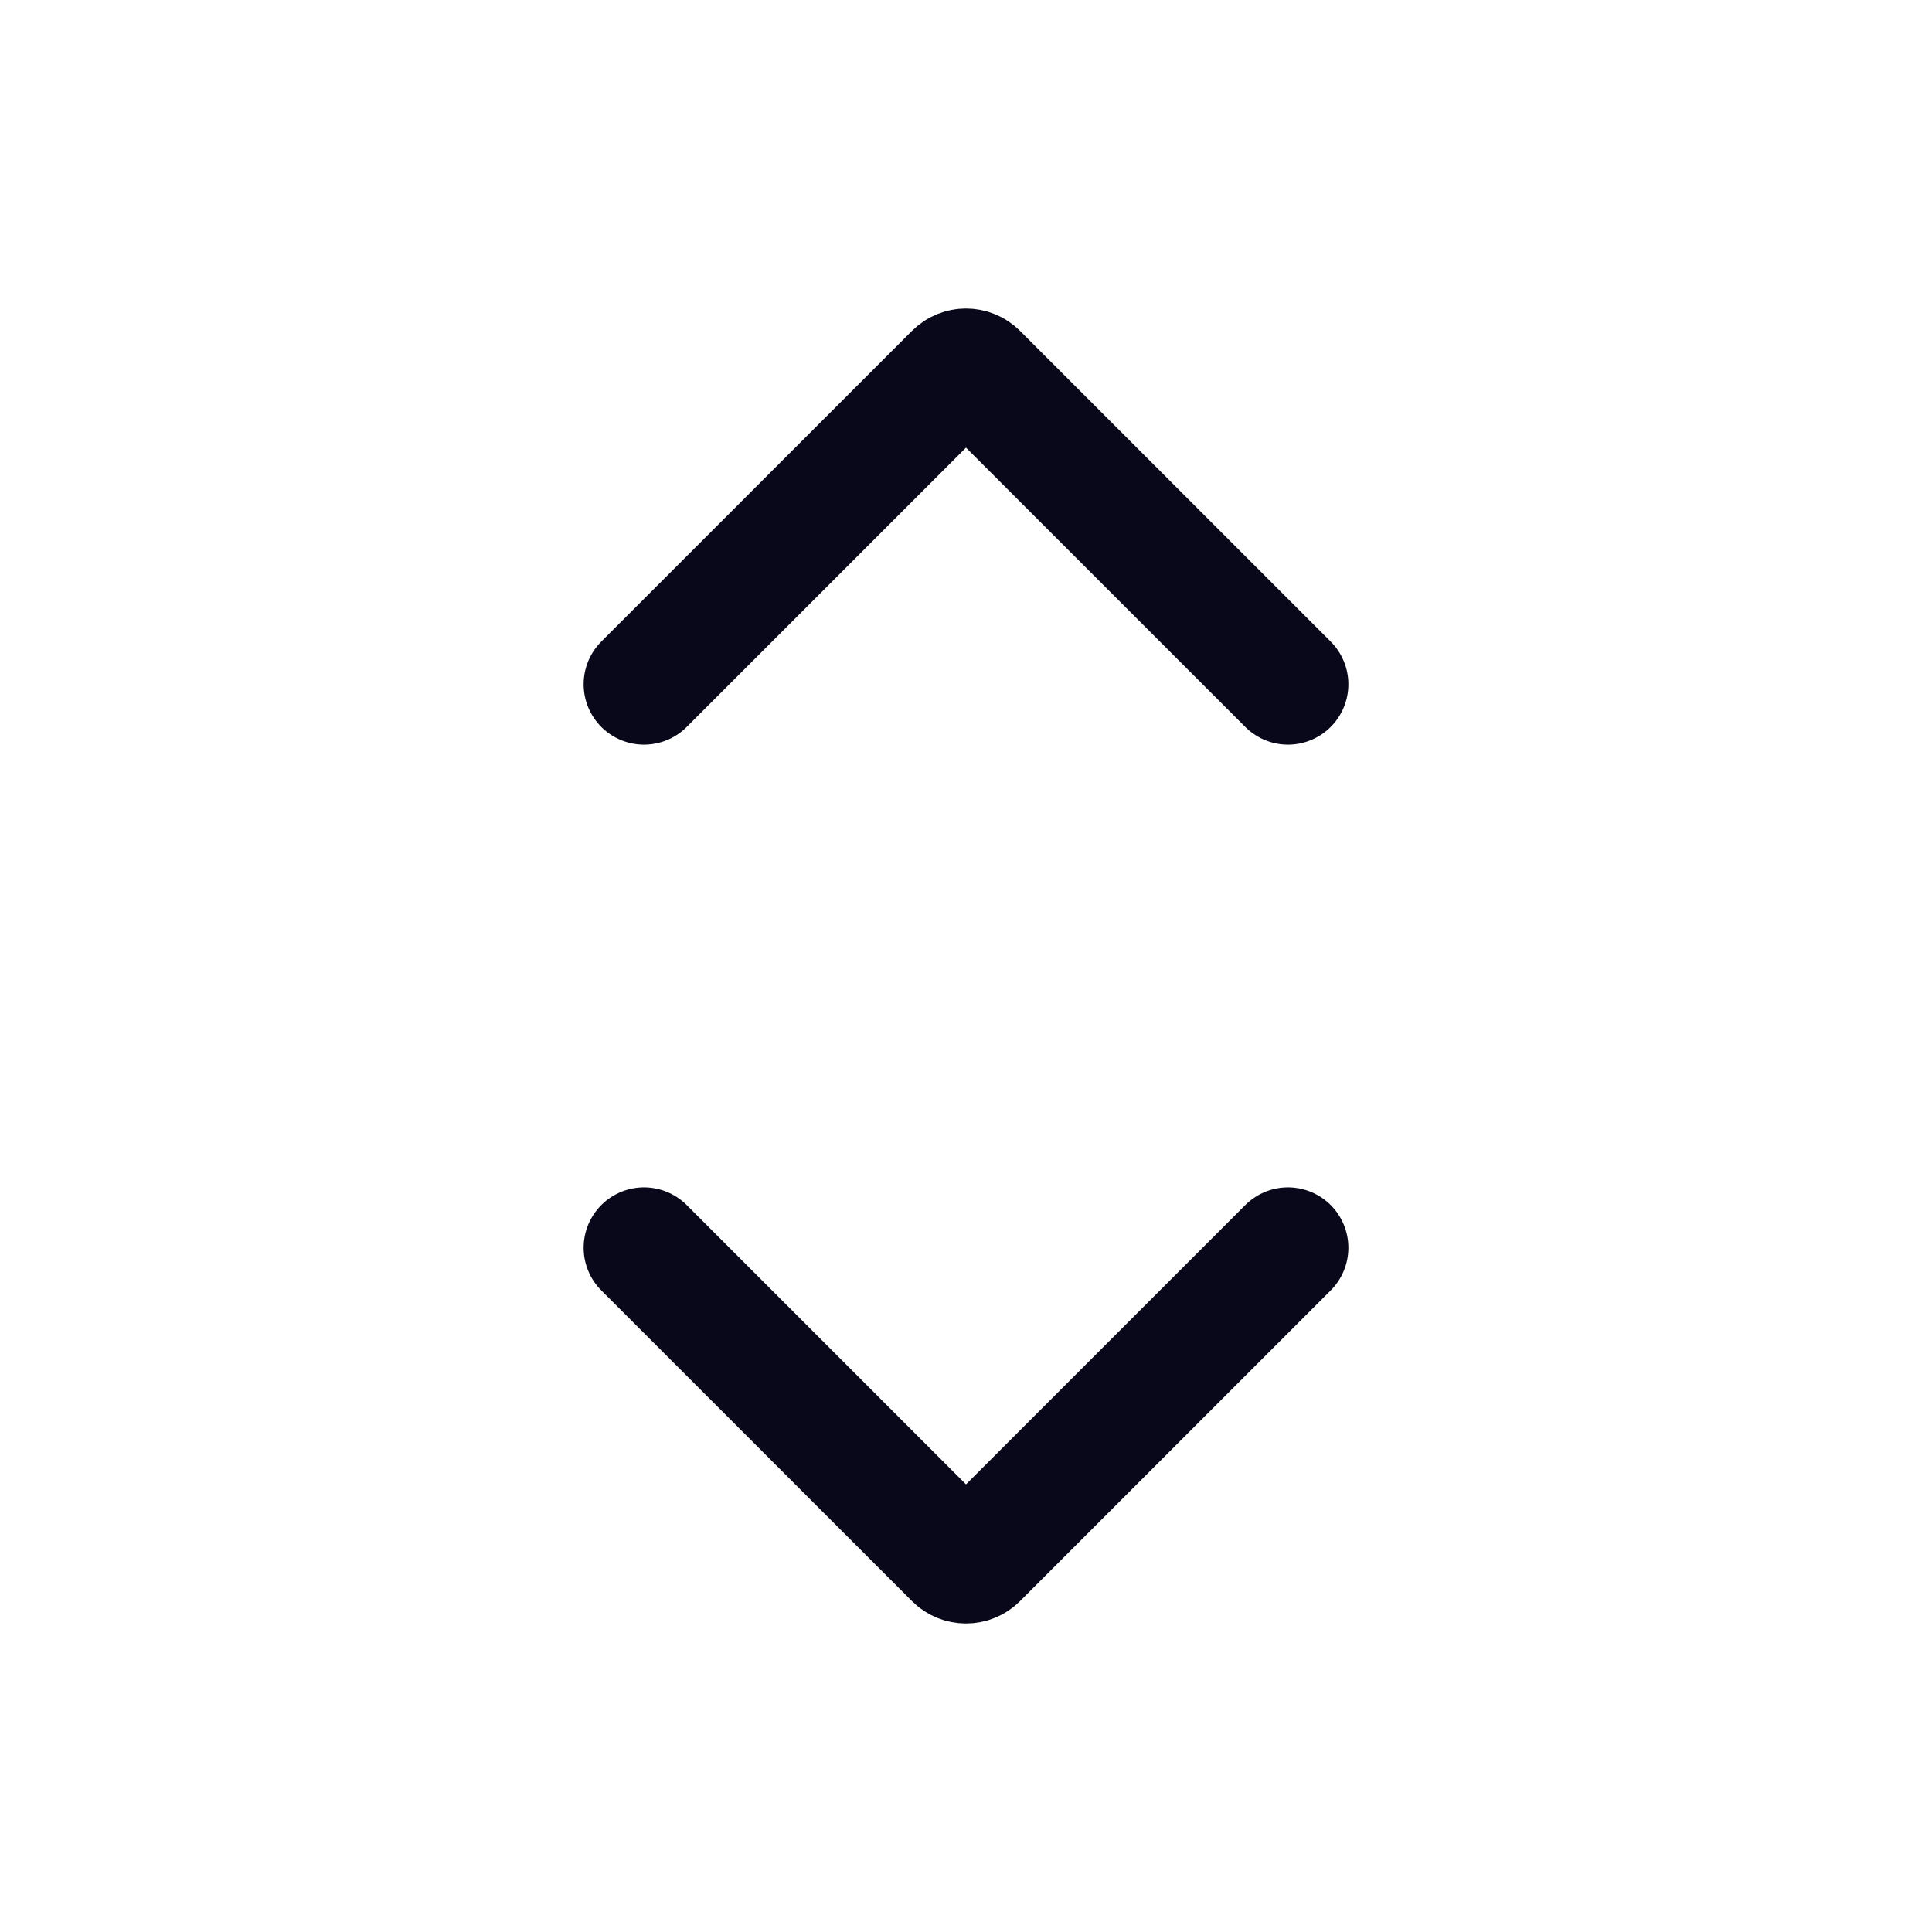 <svg width="24" height="24" viewBox="0 0 24 24" fill="none" xmlns="http://www.w3.org/2000/svg">
<path d="M8 8.5L11.859 4.641C11.937 4.563 12.063 4.563 12.141 4.641L16 8.5" stroke="#08081A" stroke-width="1.5" stroke-linecap="round"/>
<path d="M8 15.5L11.859 19.359C11.937 19.437 12.063 19.437 12.141 19.359L16 15.5" stroke="#08081A" stroke-width="1.5" stroke-linecap="round"/>
</svg>
